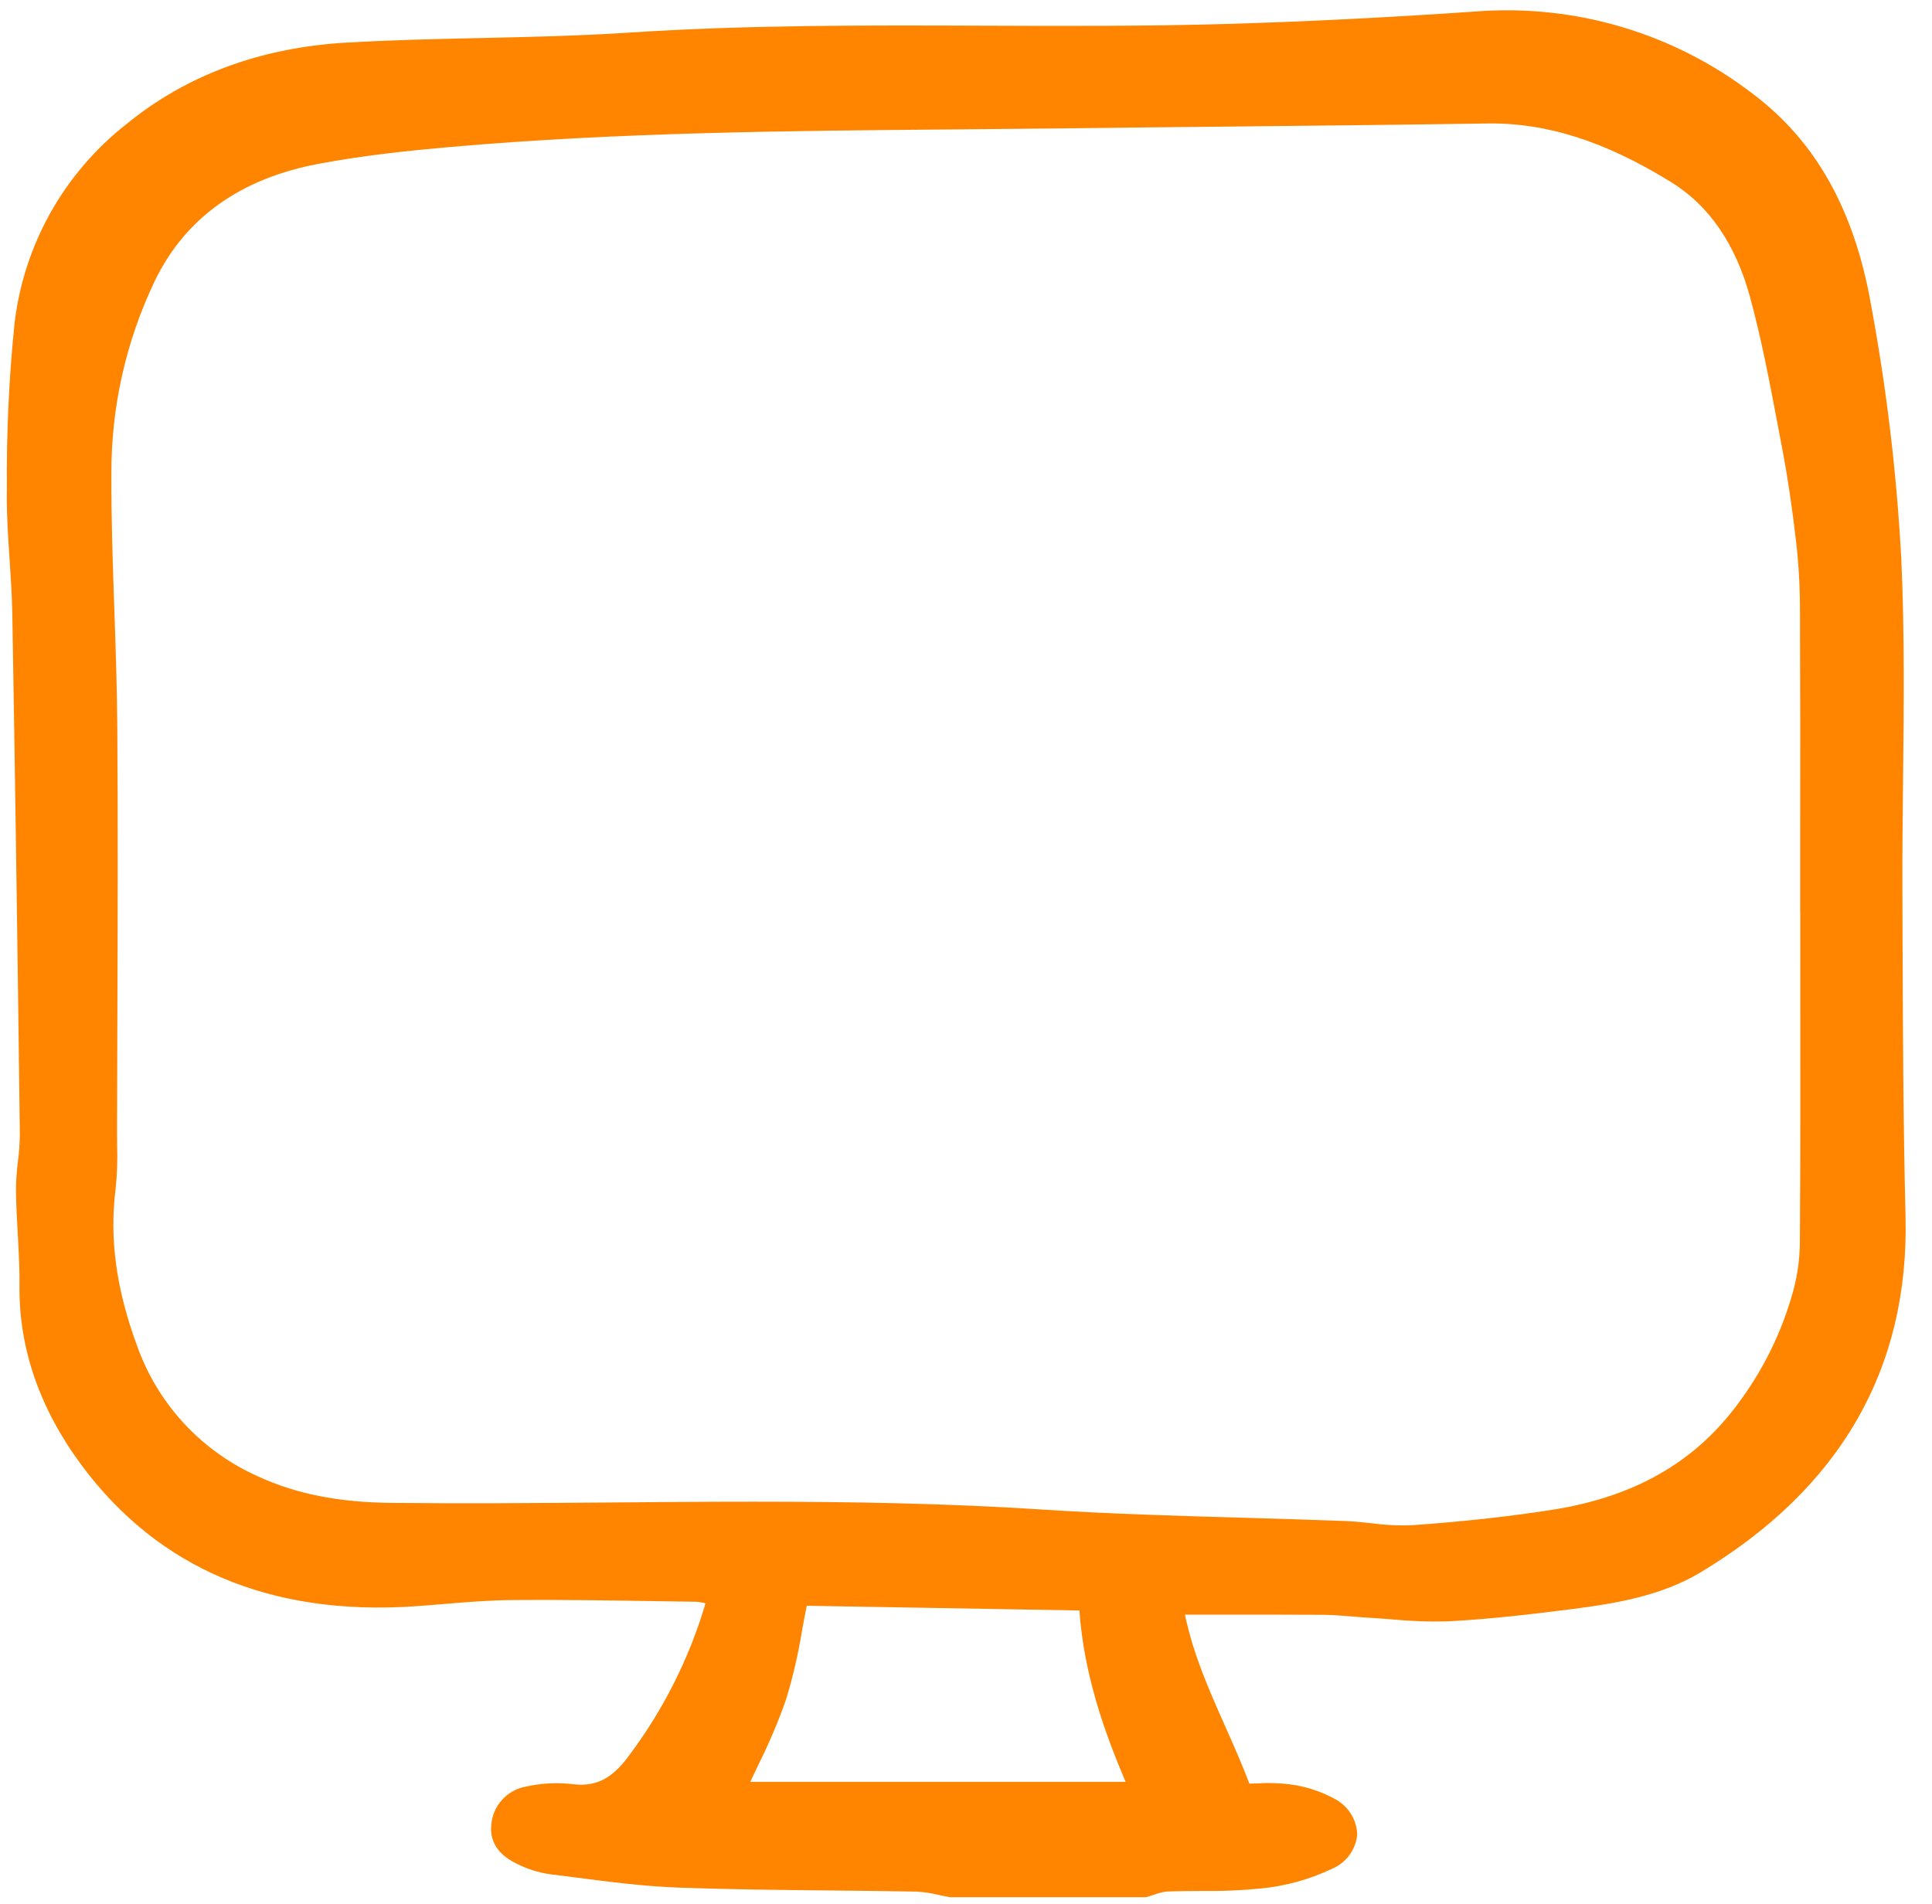 <svg width="70" height="69" viewBox="0 0 70 69" fill="none" xmlns="http://www.w3.org/2000/svg">
<g clip-path="url(#clip0_1738_65)">
<path d="M15.02 58.205C15.393 58.179 15.766 58.148 16.139 58.117C16.913 58.053 17.712 57.986 18.494 57.979C20.282 57.962 22.103 57.992 23.863 58.019L25.218 58.04C25.334 58.047 25.45 58.067 25.562 58.099C24.973 60.091 24.032 61.962 22.783 63.624C22.168 64.461 21.576 64.758 20.735 64.648C20.169 64.584 19.596 64.615 19.04 64.741C18.712 64.803 18.414 64.97 18.191 65.216C17.967 65.463 17.831 65.775 17.802 66.106C17.751 66.531 17.87 67.124 18.721 67.531C19.095 67.722 19.498 67.85 19.914 67.911C20.235 67.951 20.556 67.992 20.877 68.034C22.086 68.19 23.337 68.352 24.577 68.398C26.391 68.464 28.235 68.483 30.017 68.501C31.083 68.512 32.149 68.522 33.214 68.543C33.48 68.558 33.743 68.598 34.001 68.662C34.135 68.691 34.268 68.719 34.4 68.742C34.417 68.745 34.433 68.746 34.45 68.746H41.479C41.505 68.746 41.53 68.743 41.555 68.736C41.644 68.712 41.732 68.683 41.821 68.654C41.969 68.596 42.124 68.557 42.283 68.54C42.687 68.524 43.102 68.522 43.503 68.52C44.225 68.531 44.947 68.501 45.666 68.431C46.567 68.347 47.446 68.104 48.262 67.715C48.513 67.611 48.731 67.44 48.891 67.221C49.052 67.003 49.15 66.744 49.174 66.474C49.165 66.198 49.08 65.93 48.929 65.698C48.777 65.467 48.565 65.281 48.316 65.161C47.816 64.893 47.27 64.721 46.707 64.654C46.325 64.607 45.94 64.596 45.556 64.622C45.46 64.625 45.364 64.629 45.268 64.63C44.997 63.917 44.69 63.227 44.393 62.557C43.797 61.217 43.233 59.946 42.933 58.507H44.166C45.478 58.507 46.727 58.504 47.975 58.513C48.295 58.516 48.626 58.544 48.945 58.57C49.151 58.588 49.358 58.605 49.564 58.617C49.846 58.633 50.128 58.655 50.41 58.677C51.106 58.745 51.806 58.769 52.505 58.748C54.049 58.664 55.588 58.482 57.022 58.297C58.492 58.108 60.178 57.835 61.595 56.986C66.672 53.944 69.178 49.598 69.041 44.071C68.957 40.691 68.945 37.25 68.933 33.923L68.928 32.302C68.922 30.946 68.937 29.566 68.952 28.231C68.98 25.617 69.009 22.913 68.888 20.255C68.722 17.156 68.354 14.07 67.786 11.018C67.183 7.601 65.782 5.109 63.505 3.398C60.646 1.201 57.072 0.138 53.473 0.416C50.247 0.637 47.292 0.785 44.442 0.868C41.516 0.953 38.538 0.942 35.657 0.931C31.439 0.916 27.078 0.899 22.787 1.182C21.005 1.299 19.186 1.339 17.426 1.378C15.832 1.413 14.182 1.45 12.561 1.543C9.444 1.723 6.762 2.715 4.588 4.491C3.465 5.371 2.527 6.464 1.83 7.706C1.133 8.949 0.689 10.317 0.525 11.732C0.324 13.709 0.232 15.697 0.249 17.685L0.247 17.851C0.239 18.664 0.294 19.484 0.348 20.279C0.39 20.91 0.433 21.564 0.445 22.203C0.543 27.877 0.63 33.879 0.719 41.093C0.716 41.42 0.693 41.748 0.651 42.073C0.606 42.417 0.582 42.763 0.579 43.11C0.584 43.644 0.614 44.184 0.643 44.706C0.677 45.322 0.713 45.96 0.706 46.583C0.681 48.859 1.44 51.052 2.961 53.1C5.739 56.835 9.797 58.556 15.02 58.205ZM65.226 33.073L65.228 36.048C65.23 39.013 65.233 42.077 65.212 45.092C65.2 45.739 65.097 46.381 64.908 47C64.451 48.547 63.693 49.988 62.677 51.242C61.132 53.144 59.016 54.279 56.205 54.714C54.642 54.956 52.991 55.137 51.159 55.267C50.668 55.286 50.177 55.262 49.69 55.195C49.373 55.161 49.044 55.126 48.717 55.114C47.475 55.066 46.233 55.03 44.99 54.994C42.62 54.926 40.168 54.855 37.765 54.699C34.274 54.471 30.745 54.414 27.256 54.414C25.51 54.414 23.774 54.429 22.057 54.443C19.48 54.464 16.815 54.485 14.196 54.458C12.268 54.439 10.729 54.134 9.352 53.499C8.339 53.049 7.427 52.398 6.674 51.586C5.921 50.774 5.341 49.817 4.97 48.774C4.215 46.739 3.959 44.878 4.189 43.083C4.244 42.556 4.262 42.027 4.244 41.498C4.242 41.336 4.24 41.174 4.241 41.013C4.243 39.694 4.247 38.374 4.252 37.055C4.264 33.537 4.276 29.899 4.25 26.32C4.24 24.919 4.191 23.498 4.144 22.123C4.087 20.502 4.03 18.827 4.036 17.182C4.025 14.758 4.563 12.362 5.611 10.174C6.718 7.89 8.72 6.462 11.564 5.932C13.237 5.619 14.899 5.451 16.304 5.327C22.431 4.79 28.683 4.738 34.727 4.688C36.082 4.677 37.436 4.663 38.79 4.649C40.713 4.625 42.635 4.604 44.557 4.586C47.606 4.554 50.758 4.522 53.859 4.475C56.025 4.437 58.148 5.118 60.548 6.599C61.925 7.448 62.887 8.851 63.408 10.768C63.826 12.304 64.128 13.902 64.42 15.449L64.575 16.266C64.769 17.282 64.935 18.399 65.083 19.684C65.172 20.491 65.217 21.303 65.216 22.115C65.226 24.784 65.228 27.454 65.223 30.123V33.022C65.222 33.038 65.223 33.055 65.226 33.072V33.073ZM27.472 63.957C27.86 63.183 28.199 62.385 28.485 61.568C28.732 60.752 28.924 59.921 29.06 59.081C29.114 58.785 29.17 58.486 29.231 58.185L39.109 58.356C39.274 60.663 39.991 62.701 40.783 64.567H27.184C27.279 64.364 27.375 64.16 27.472 63.957Z" fill="#FF8500"/>
</g>
<defs>
<clipPath id="clip0_1738_65">
<rect width="69.308" height="68.538" fill="white" transform="translate(0 0.31)"/>
</clipPath>
</defs>
</svg>
